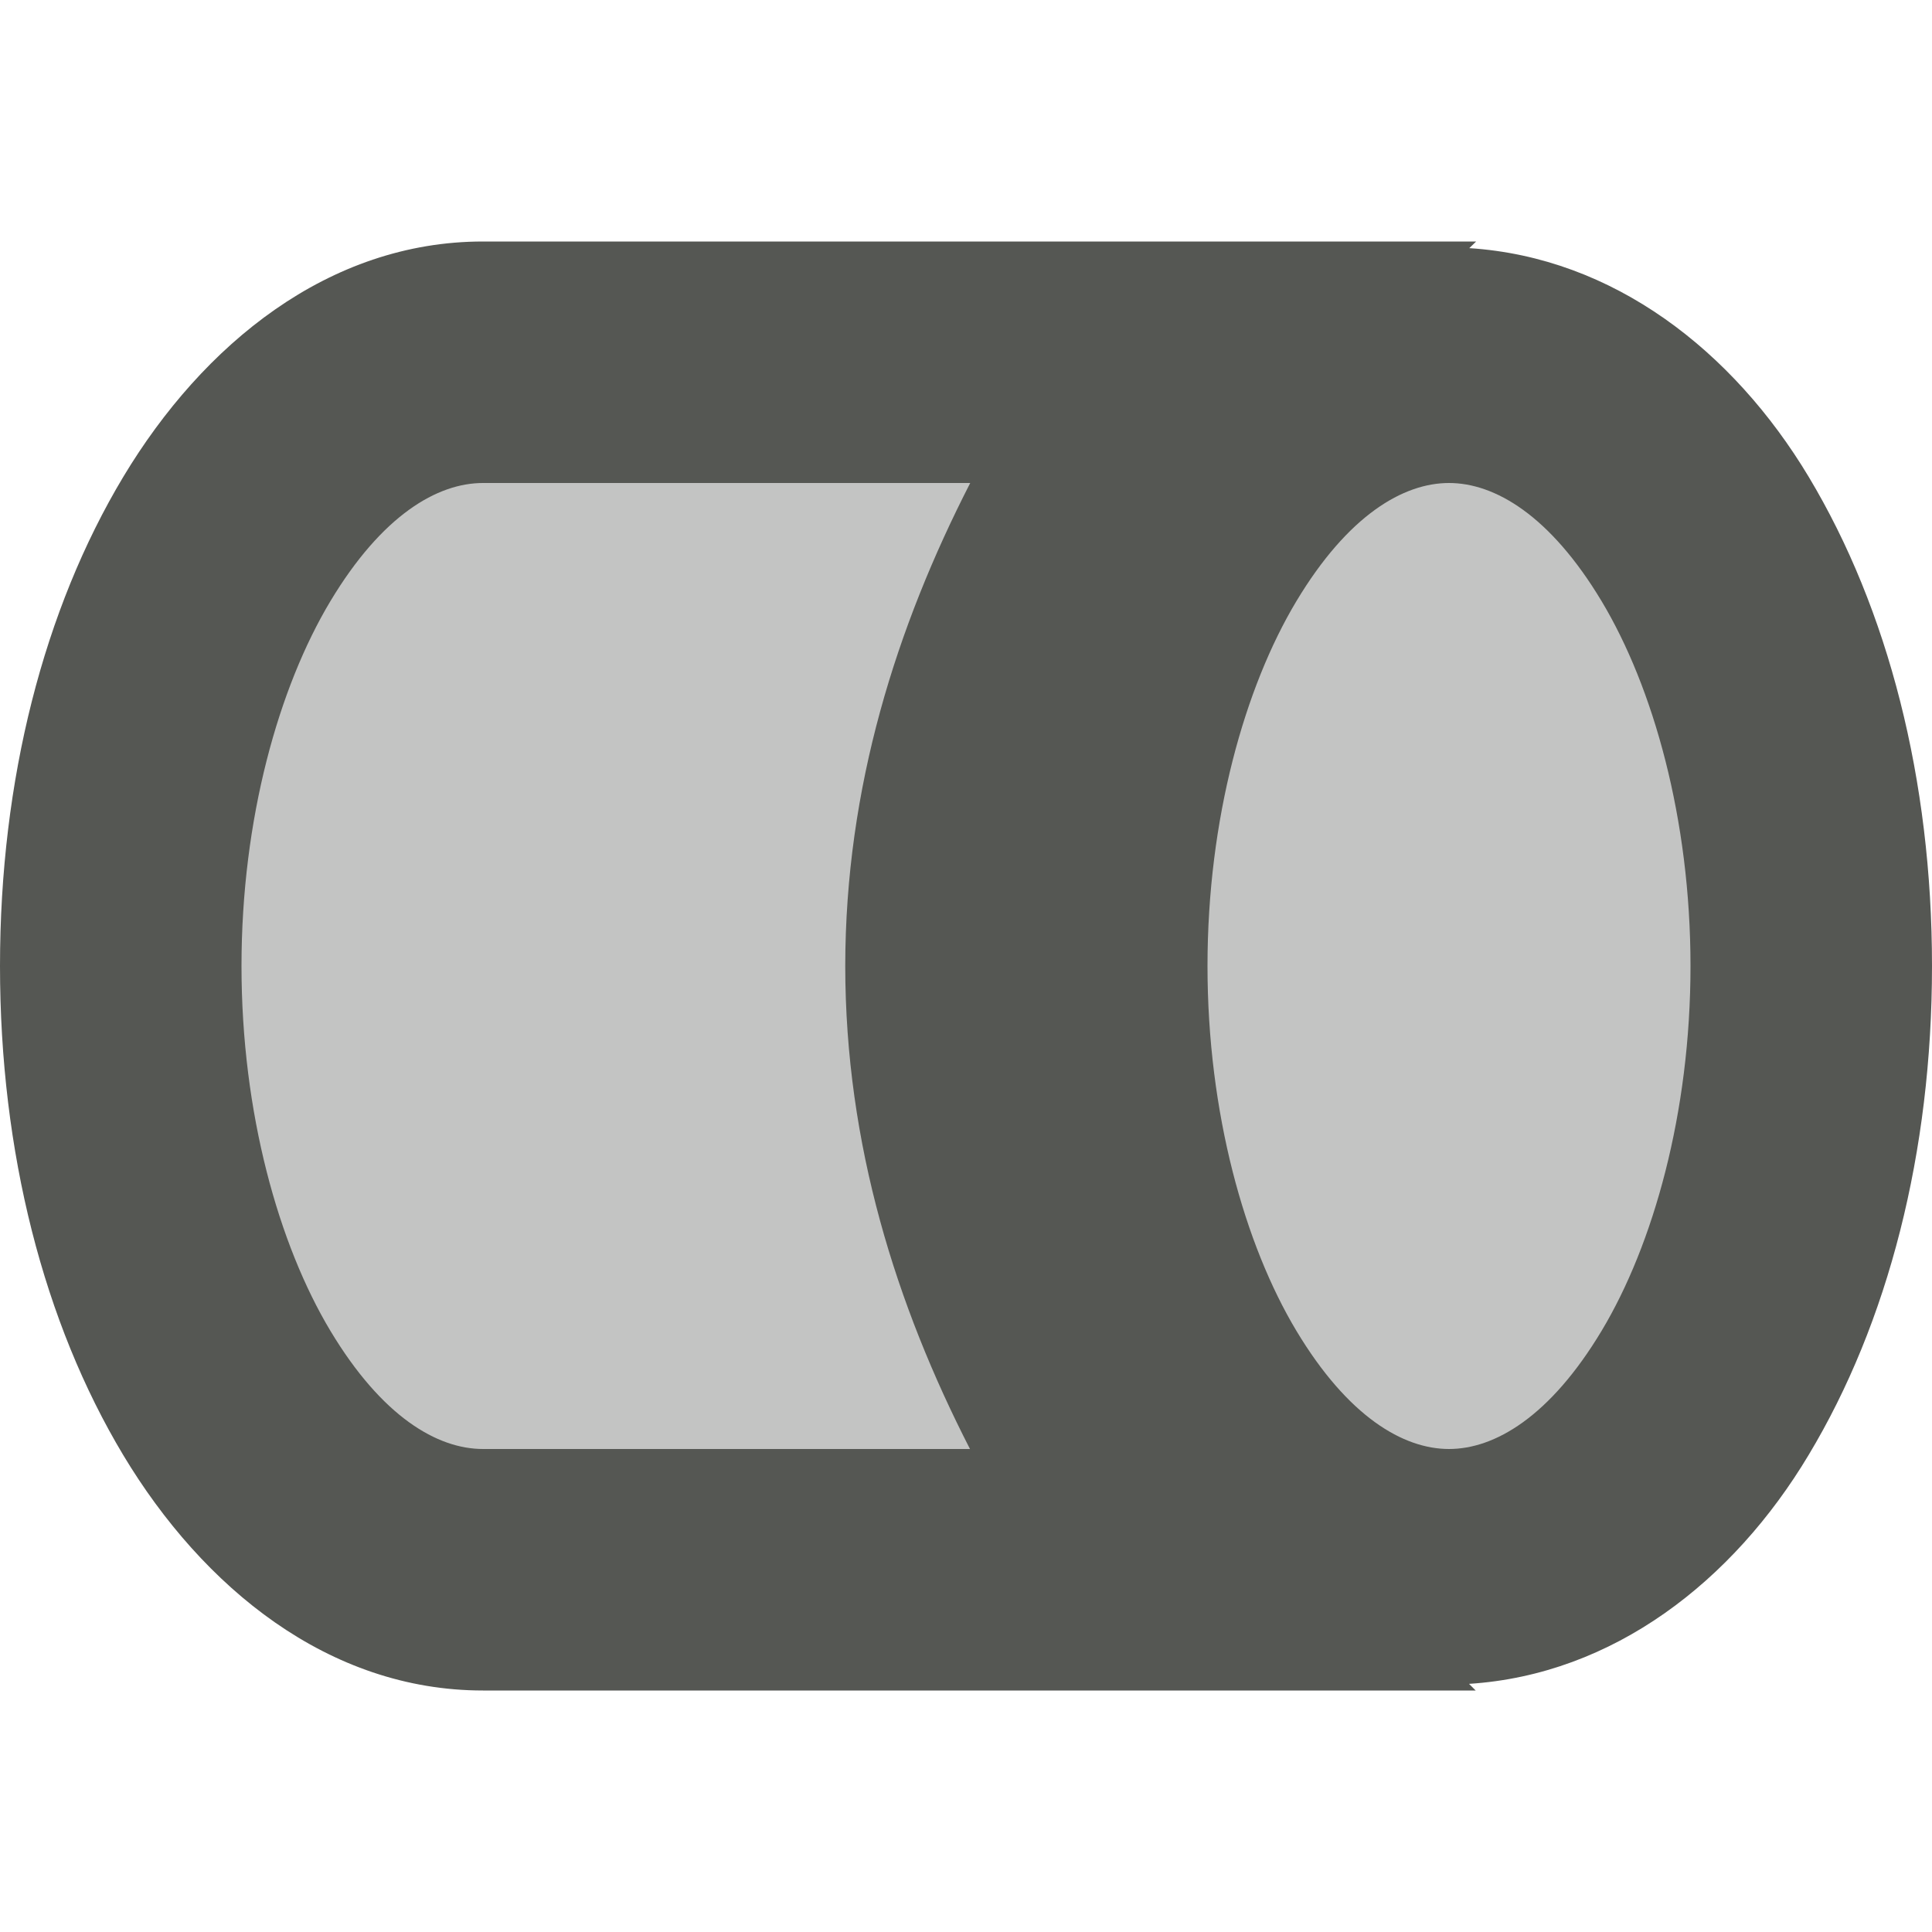 <svg xmlns="http://www.w3.org/2000/svg" viewBox="0 0 16 16">
  <path
     style="opacity:0.35;fill:#555753"
     d="M 4 3 A 3 5 0 0 0 1 8 A 3 5 0 0 0 4 13 L 9.793 13 A 4 6 0 0 1 8 8 A 4 6 0 0 1 9.795 3 L 4 3 z M 12 3 A 3 5 0 0 0 9 8 A 3 5 0 0 0 12 13 A 3 5 0 0 0 15 8 A 3 5 0 0 0 12 3 z "
     />
  <path
     style="fill:#555753"
     d="M 4,2 C 2.721,2 1.68,2.852 1.021,3.949 0.363,5.046 0,6.457 0,8 0,9.543 0.363,10.954 1.021,12.051 1.68,13.148 2.721,14 4,14 h 8 0.221 l -0.055,-0.055 c 1.195,-0.077 2.186,-0.85 2.812,-1.895 C 15.637,10.954 16,9.543 16,8 16,6.457 15.637,5.046 14.979,3.949 14.352,2.905 13.362,2.132 12.168,2.055 L 12.225,2 H 12 Z M 4,4 H 8.035 C 7.425,5.19 7.001,6.52 7,8 c 6.619e-4,1.479 0.423,2.81 1.033,4 H 4 C 3.622,12 3.164,11.734 2.736,11.021 2.309,10.309 2,9.219 2,8 2,6.781 2.309,5.691 2.736,4.979 3.164,4.266 3.622,4 4,4 Z m 8,0 c 0.378,0 0.836,0.266 1.264,0.979 C 13.691,5.691 14,6.781 14,8 14,9.219 13.691,10.309 13.264,11.021 12.836,11.734 12.378,12 12,12 11.622,12 11.164,11.734 10.736,11.021 10.309,10.309 10,9.219 10,8 10,6.781 10.309,5.691 10.736,4.979 11.164,4.266 11.622,4 12,4 Z"
     />
</svg>
